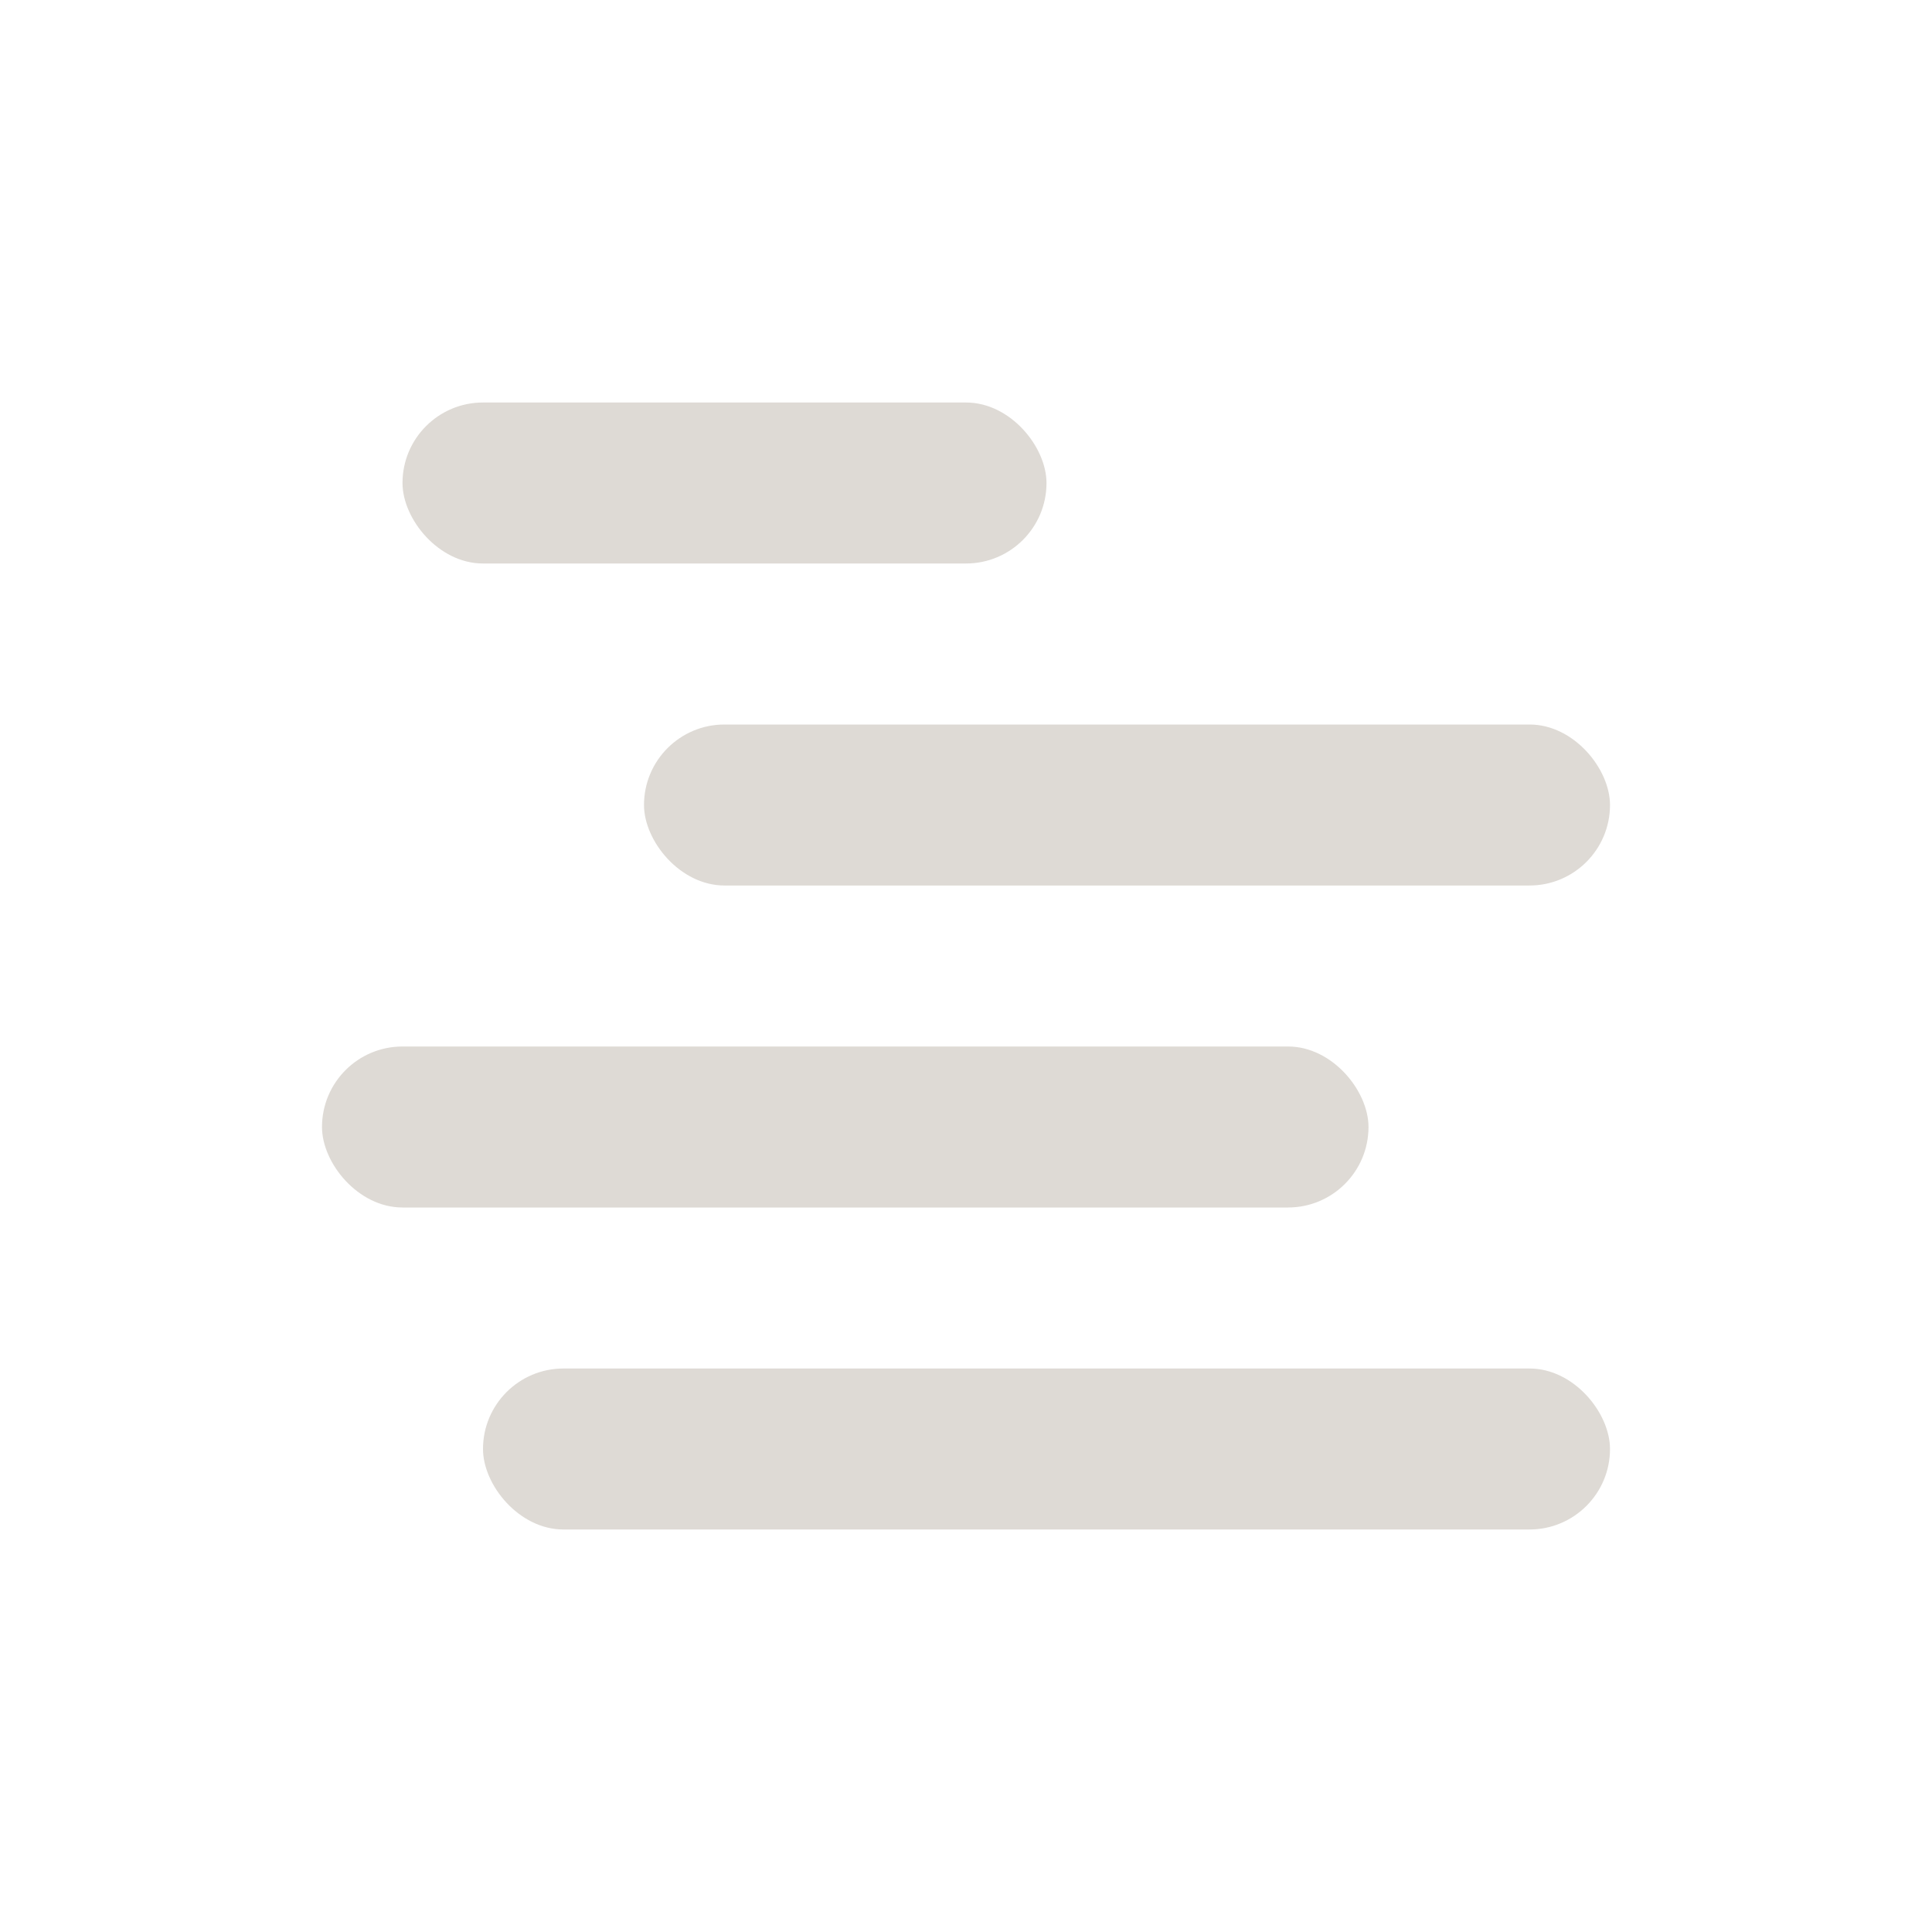 <svg xmlns="http://www.w3.org/2000/svg" width="24" height="24" version="1.1">
 <defs>
  <style id="current-color-scheme" type="text/css">
   .ColorScheme-Text { color:#928374; } .ColorScheme-Highlight { color:#4285f4; }
  </style>
 </defs>
 <g transform="translate(4,-4)">
  <rect style="opacity:0.3;fill:currentColor" class="ColorScheme-Text" width="14" height="2" x="2" y="21" rx="1" ry="1"/>
  <rect style="opacity:0.3;fill:currentColor" class="ColorScheme-Text" width="13" height="2" x="0" y="17" rx="1" ry="1"/>
  <rect style="opacity:0.3;fill:currentColor" class="ColorScheme-Text" width="12" height="2" x="4" y="13" rx="1" ry="1"/>
  <rect style="opacity:0.3;fill:currentColor" class="ColorScheme-Text" width="8" height="2" x="1" y="9" rx="1" ry="1"/>
 </g>
</svg>
